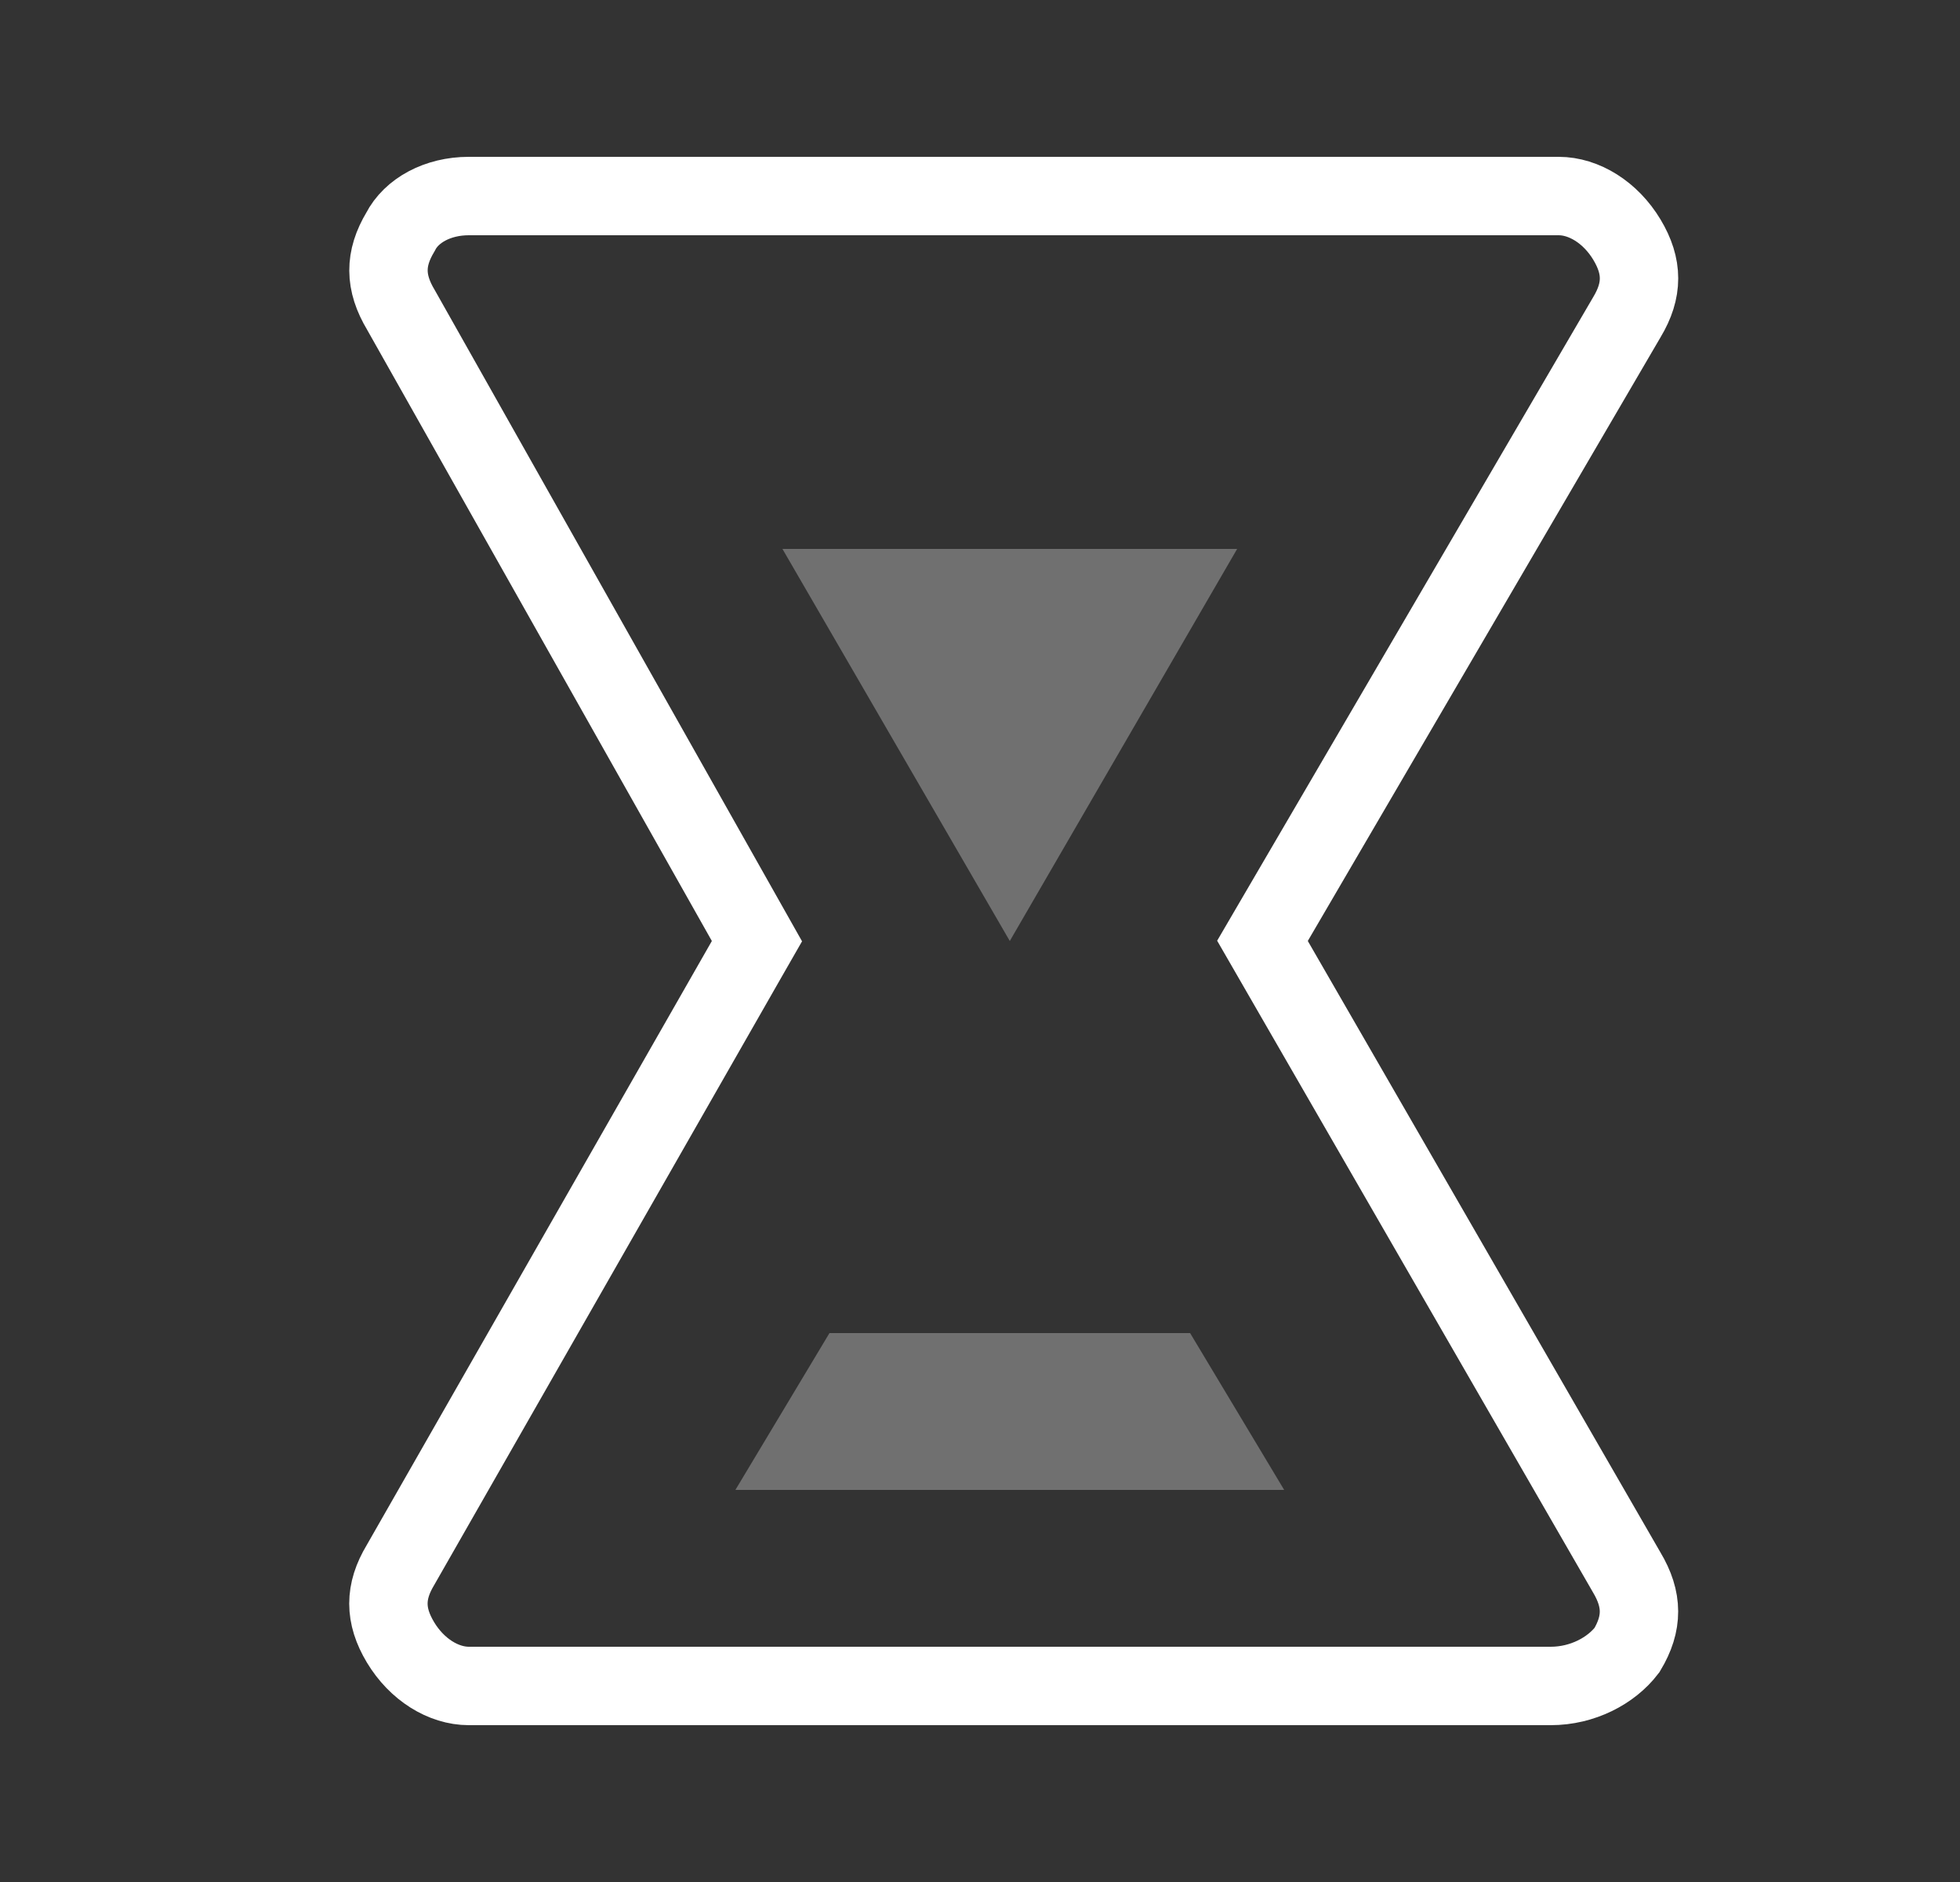 <svg width="25" height="24" viewBox="0 0 25 24" xmlns="http://www.w3.org/2000/svg"><rect x="0" y="0" width="25" height="24" fill="#333333" stroke="none"/><g fill="none" fill-rule="evenodd"><path d="M.88 0h24v24h-24z"/><path d="M10.58 17l-1.2 2h7l-1.2-2h-4.6zm-.6-10l2.9 5 2.9-5h-5.8z" fill="#FFF" fill-rule="nonzero" opacity=".3"/><path d="M19.78 21.5c.404 0 .77-.193.972-.457.205-.342.205-.644-.004-.993l-4.645-8.052.146-.25 4.503-7.705c.205-.342.205-.644 0-.986-.21-.35-.55-.557-.871-.557H5.98c-.4 0-.734.186-.872.457-.205.342-.205.644.007.997l4.54 8.048-.141.246-4.406 7.71c-.205.34-.205.643 0 .985.21.35.55.557.872.557h13.8z" stroke="#FFF"/></g></svg>